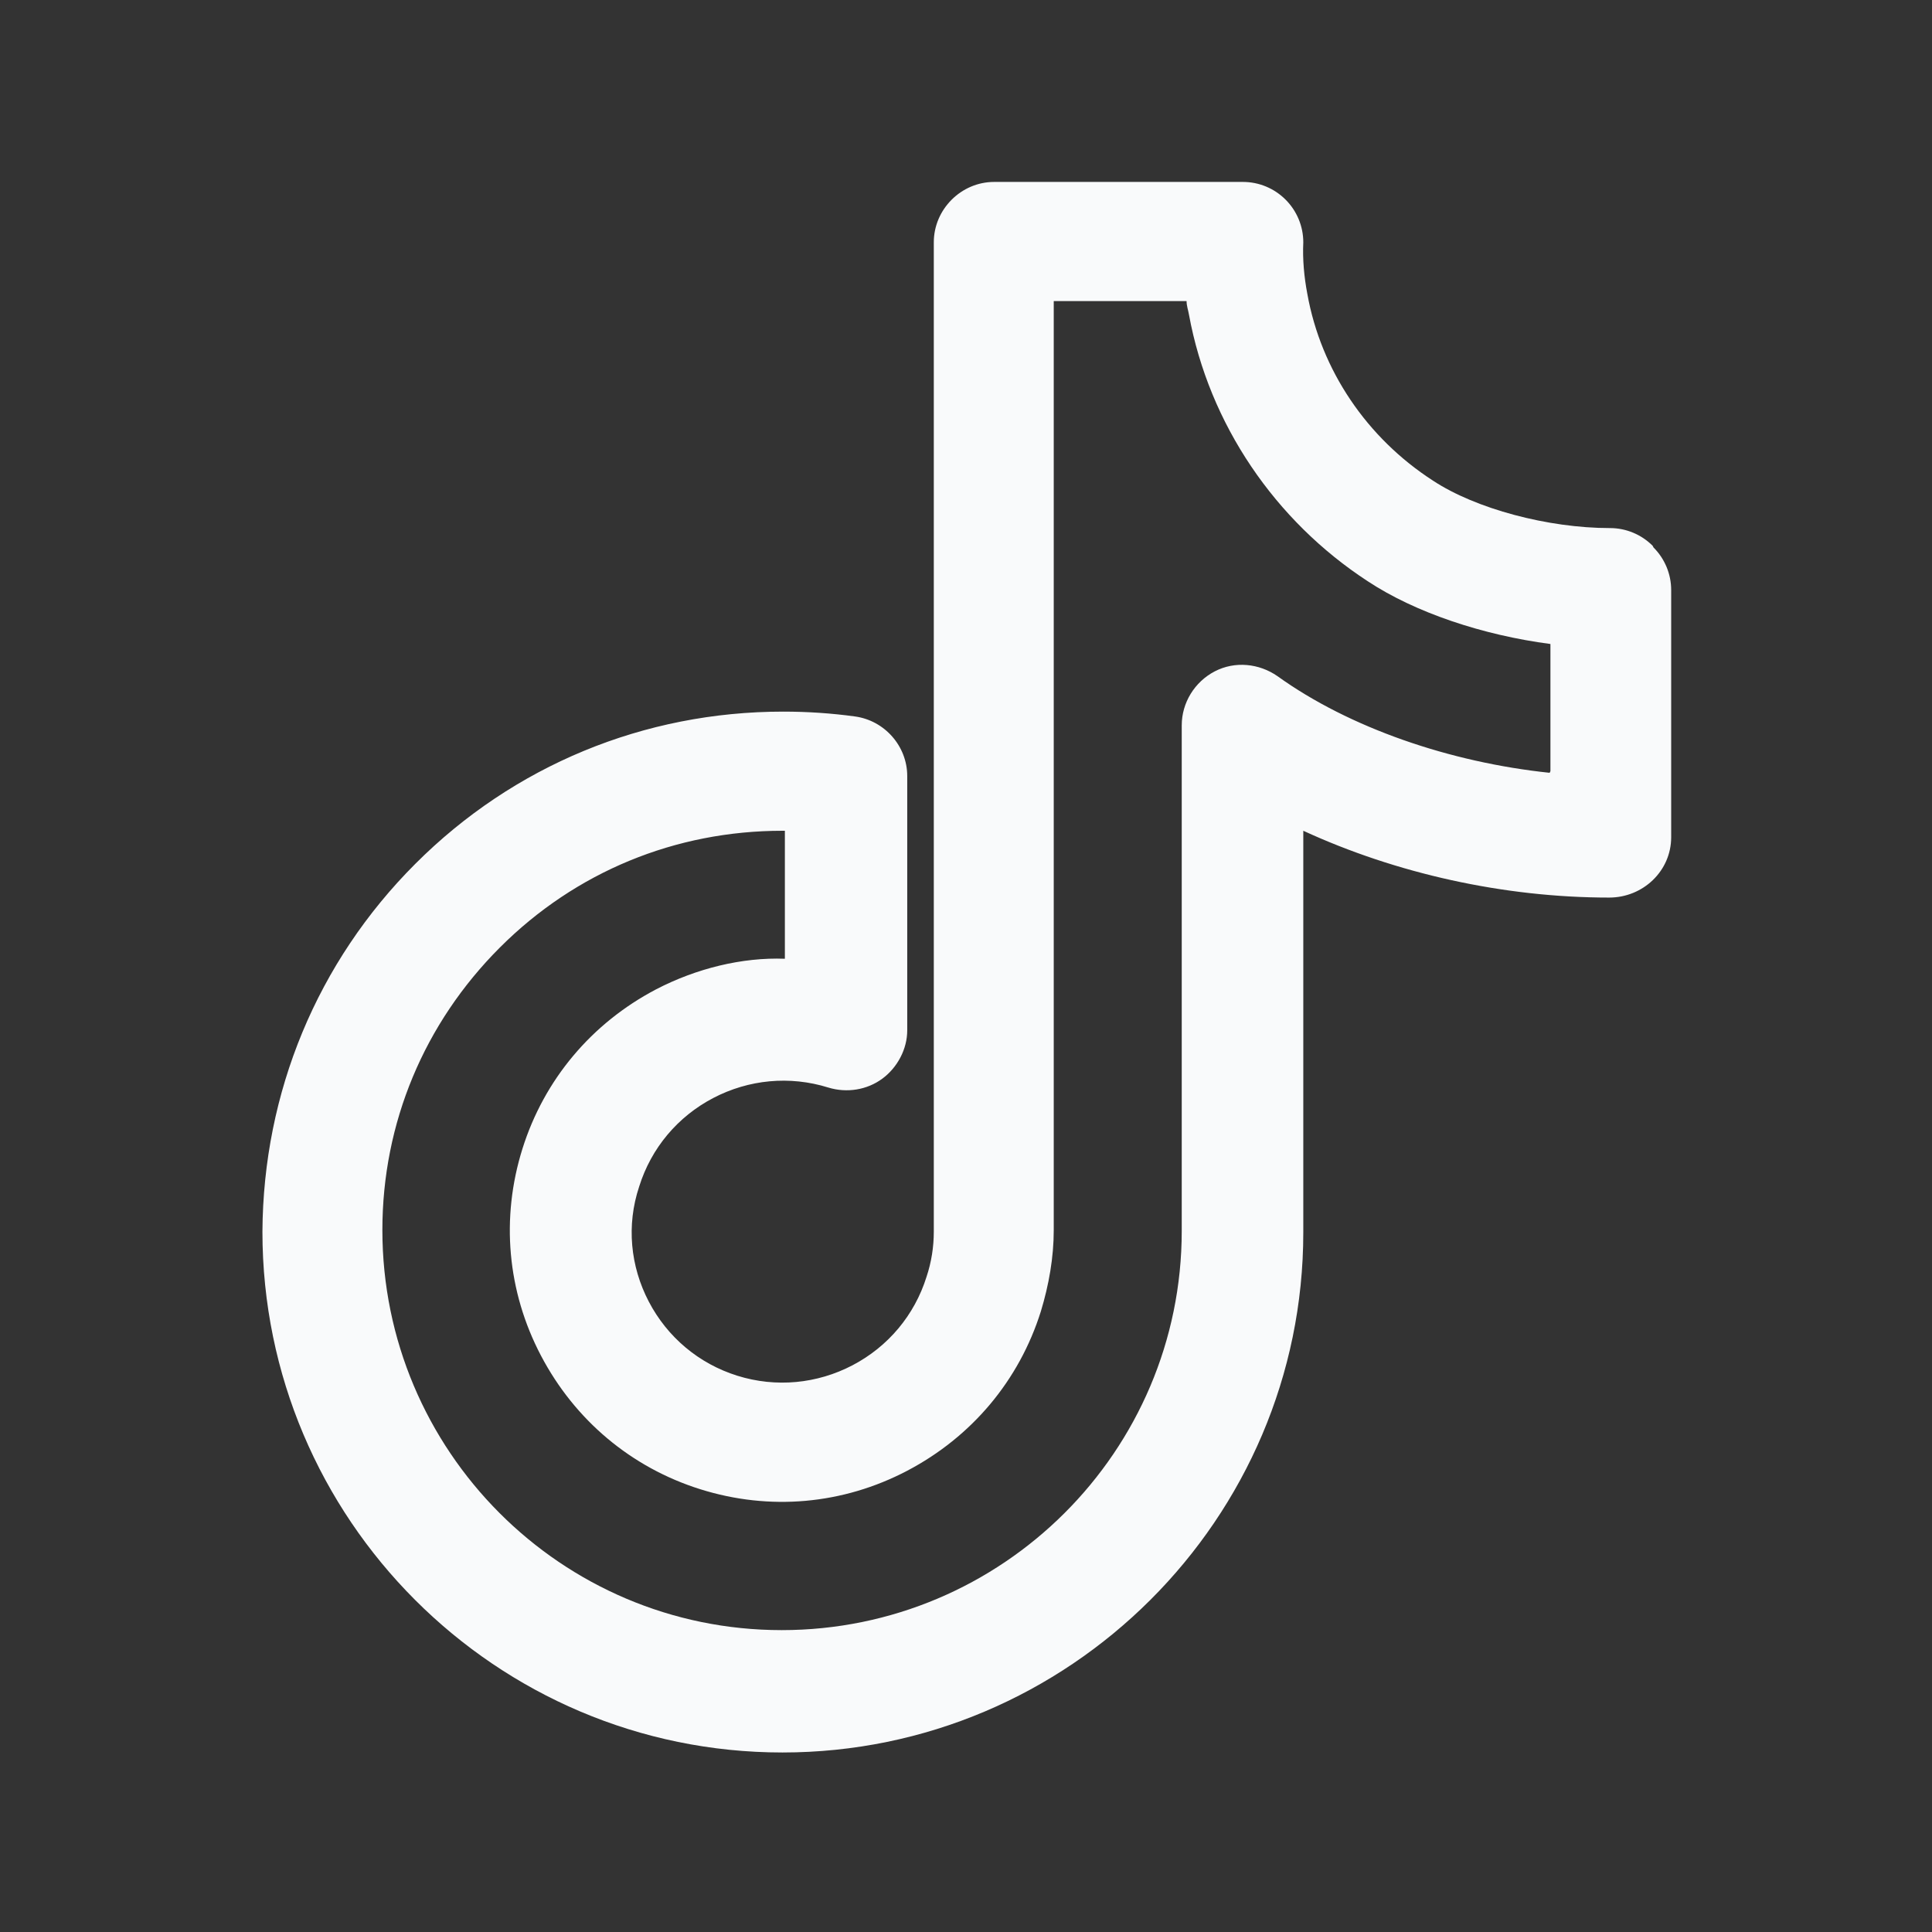 <svg width="24" height="24" viewBox="0 0 24 24" fill="none" xmlns="http://www.w3.org/2000/svg">
<rect x="0" y="0" width="24" height="24" fill="#333333" stroke="none"/>
<path d="M20.53 6.78C20.39 6.64 20.2 6.56 20 6.56C19.23 6.56 18.33 6.32 17.8 5.97C16.98 5.44 16.41 4.6 16.24 3.65C16.2 3.44 16.18 3.22 16.19 3.01C16.19 2.81 16.11 2.62 15.97 2.48C15.83 2.34 15.64 2.26 15.44 2.26H12.35C11.94 2.26 11.6 2.6 11.6 3.01V15.3C11.6 15.49 11.57 15.68 11.51 15.86C11.36 16.34 11.03 16.73 10.59 16.96C10.15 17.19 9.64 17.24 9.16 17.09C8.68 16.94 8.29 16.61 8.06 16.17C7.83 15.73 7.78 15.22 7.94 14.74C8.09 14.26 8.42 13.87 8.86 13.64C9.3 13.41 9.81 13.36 10.29 13.51C10.52 13.58 10.77 13.54 10.96 13.4C11.15 13.26 11.27 13.03 11.27 12.8V9.64C11.27 9.27 10.99 8.95 10.62 8.9C10.33 8.86 10.03 8.84 9.73 8.84C8 8.84 6.38 9.51 5.16 10.73C3.94 11.95 3.27 13.57 3.26 15.3C3.26 18.87 6.16 21.77 9.72 21.77C13.28 21.77 16.19 18.87 16.19 15.31V10.32C17.34 10.85 18.68 11.15 19.99 11.15C20.41 11.15 20.76 10.82 20.76 10.4V7.33C20.76 7.13 20.68 6.94 20.54 6.8L20.53 6.78ZM19.25 9.6C18.01 9.47 16.76 9.04 15.87 8.4C15.64 8.24 15.34 8.21 15.09 8.34C14.84 8.47 14.68 8.73 14.68 9.01V15.29C14.68 18.03 12.45 20.25 9.71 20.25C6.97 20.25 4.75 18.02 4.75 15.28C4.75 13.95 5.27 12.71 6.21 11.77C7.15 10.83 8.39 10.32 9.72 10.32C9.72 10.32 9.74 10.32 9.75 10.32V11.91C9.22 11.89 8.65 12.03 8.15 12.29C7.35 12.71 6.76 13.41 6.49 14.27C6.22 15.13 6.3 16.04 6.72 16.84C7.14 17.64 7.84 18.23 8.7 18.5C9.56 18.77 10.47 18.69 11.27 18.27C12.07 17.85 12.66 17.15 12.93 16.29C13.03 15.96 13.09 15.62 13.09 15.28V3.74H14.74C14.74 3.8 14.76 3.85 14.77 3.91C15.02 5.27 15.84 6.47 16.99 7.22C17.58 7.61 18.42 7.89 19.26 8V9.58L19.25 9.6Z" fill="#F9FAFB"/>
</svg>
